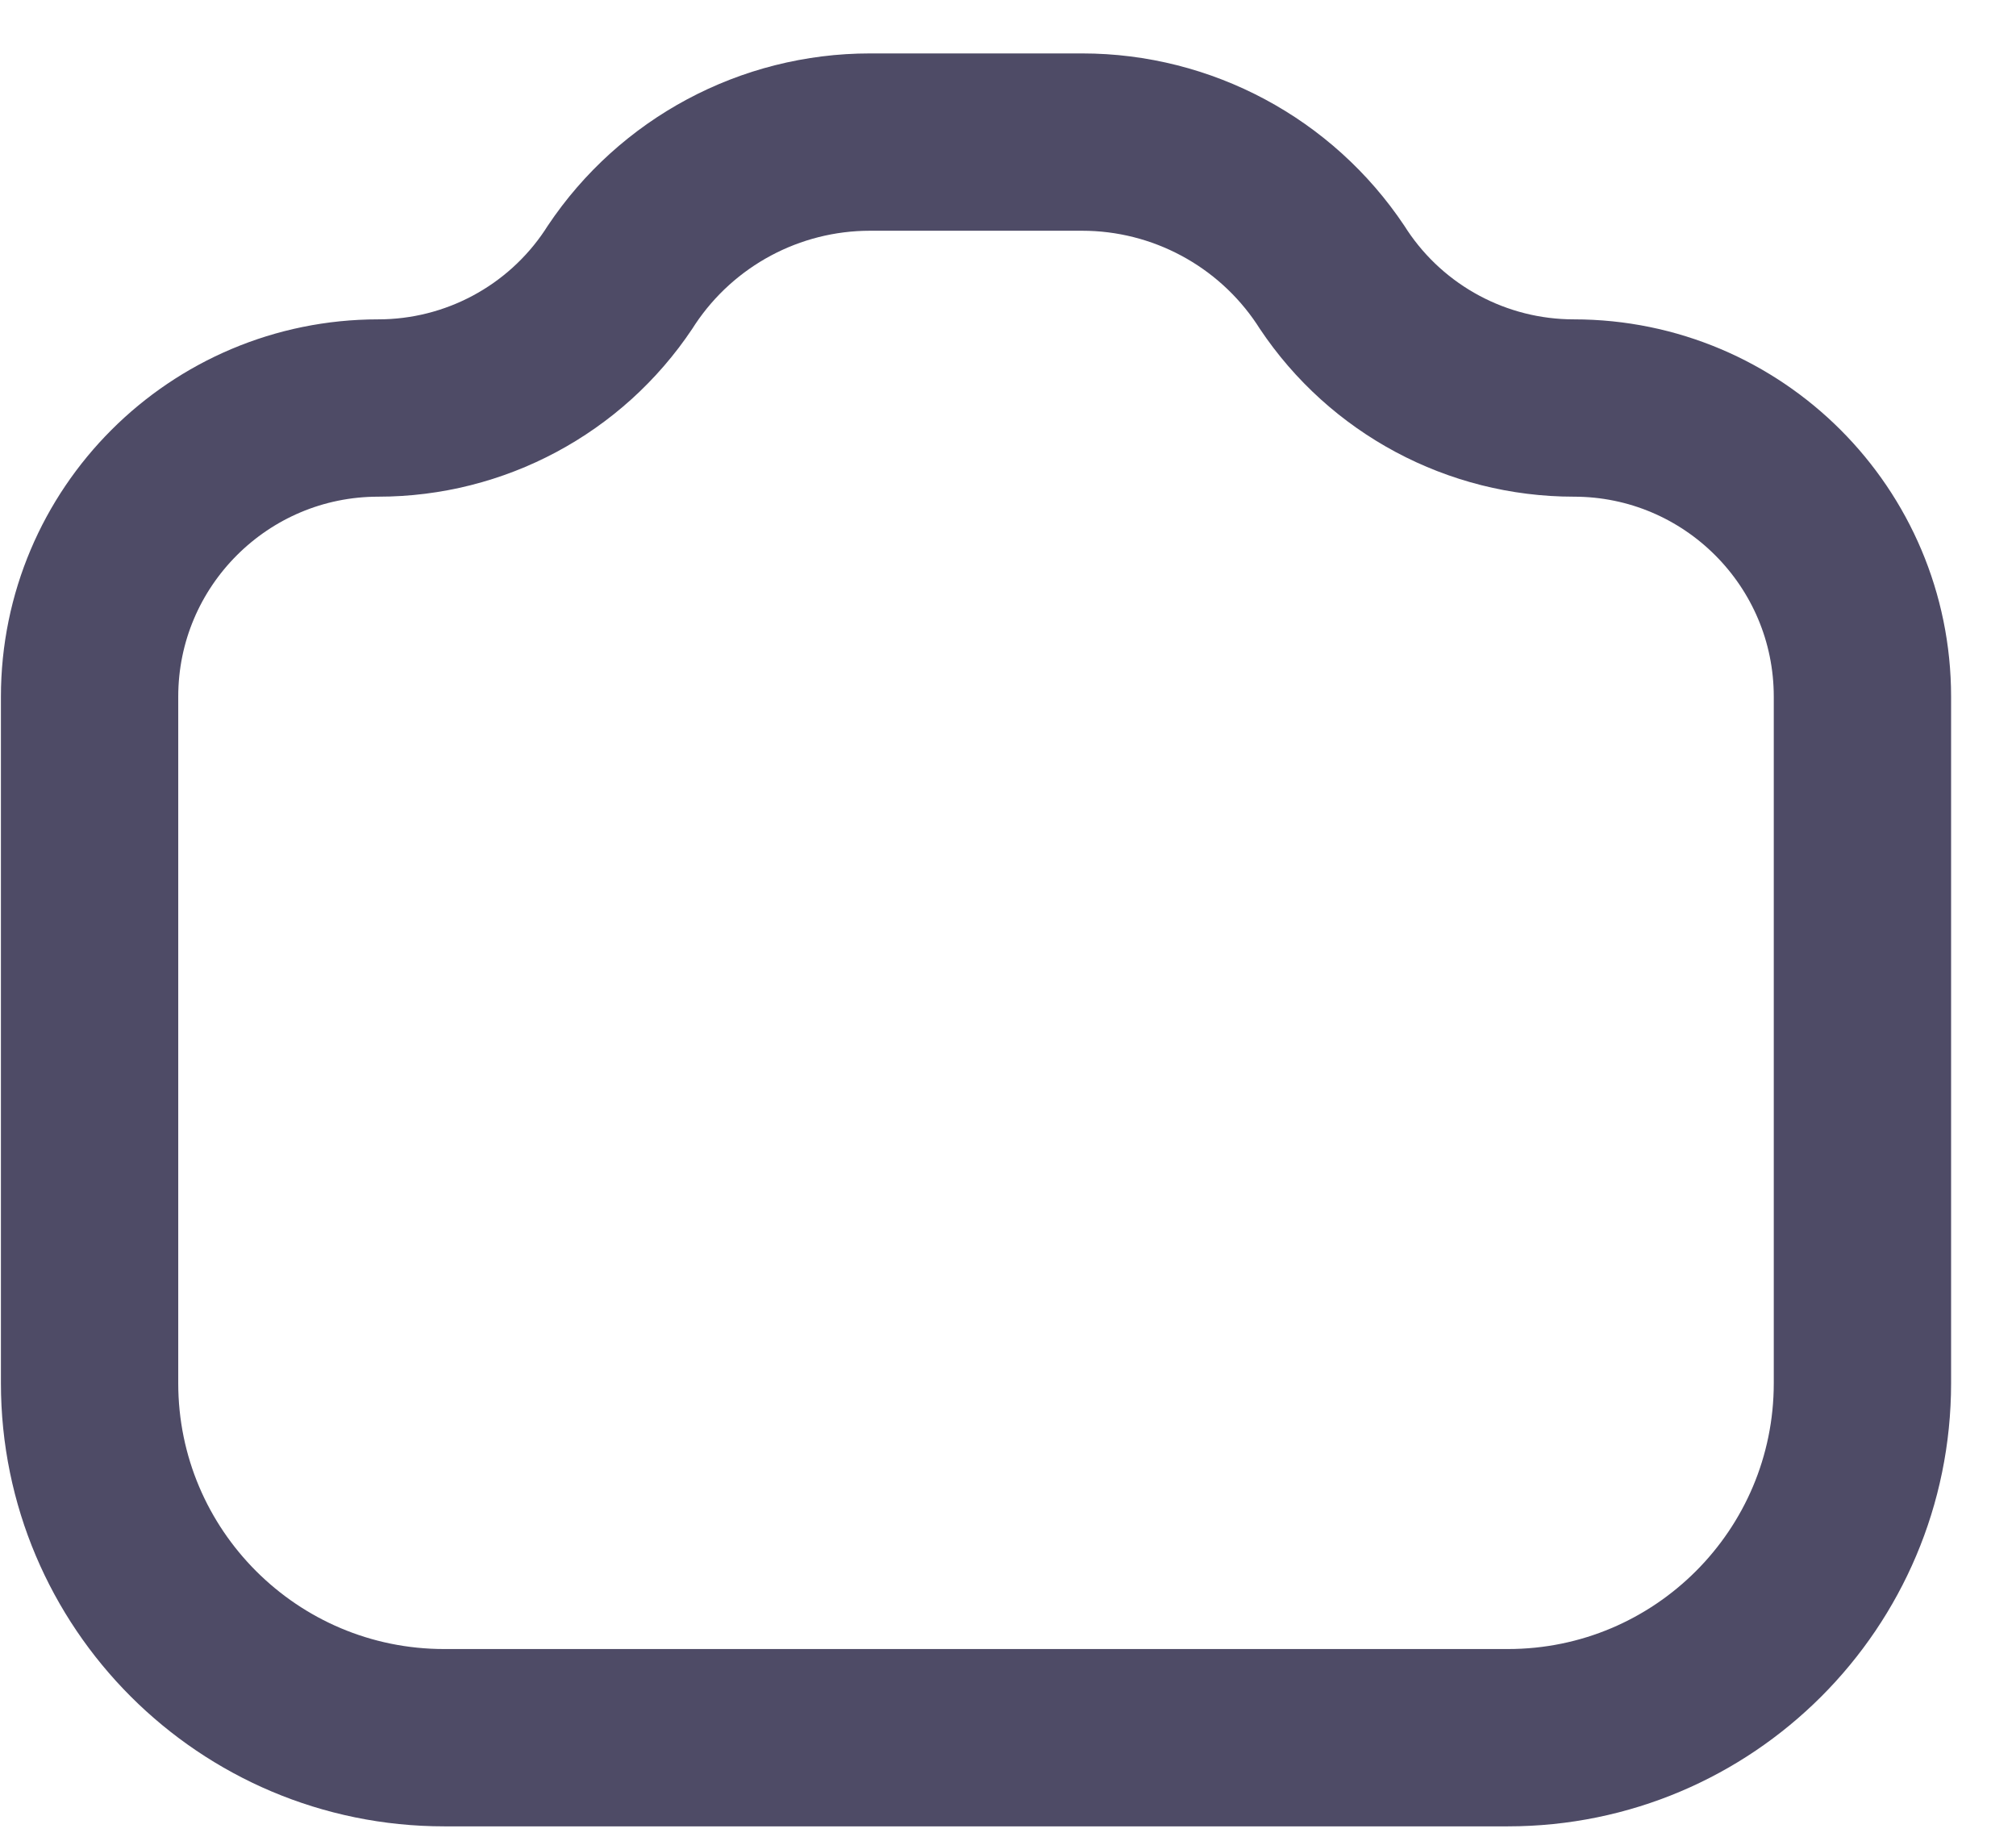<svg width="23" height="21" viewBox="0 0 23 21" fill="none" xmlns="http://www.w3.org/2000/svg">
<path d="M1.022 7.949C1.022 6.13 2.497 4.655 4.316 4.655V4.655C5.417 4.655 6.446 4.105 7.057 3.189L7.09 3.138C7.722 2.191 8.786 1.621 9.925 1.621H12.346C13.485 1.621 14.549 2.191 15.181 3.138L15.214 3.189C15.825 4.105 16.854 4.655 17.955 4.655V4.655C19.774 4.655 21.248 6.13 21.248 7.949V15.78C21.248 18.014 19.437 19.825 17.203 19.825H5.068C2.834 19.825 1.022 18.014 1.022 15.78V7.949Z" stroke="#4E4B66" stroke-width="2.023" stroke-linecap="round" stroke-linejoin="round"/>
</svg>
